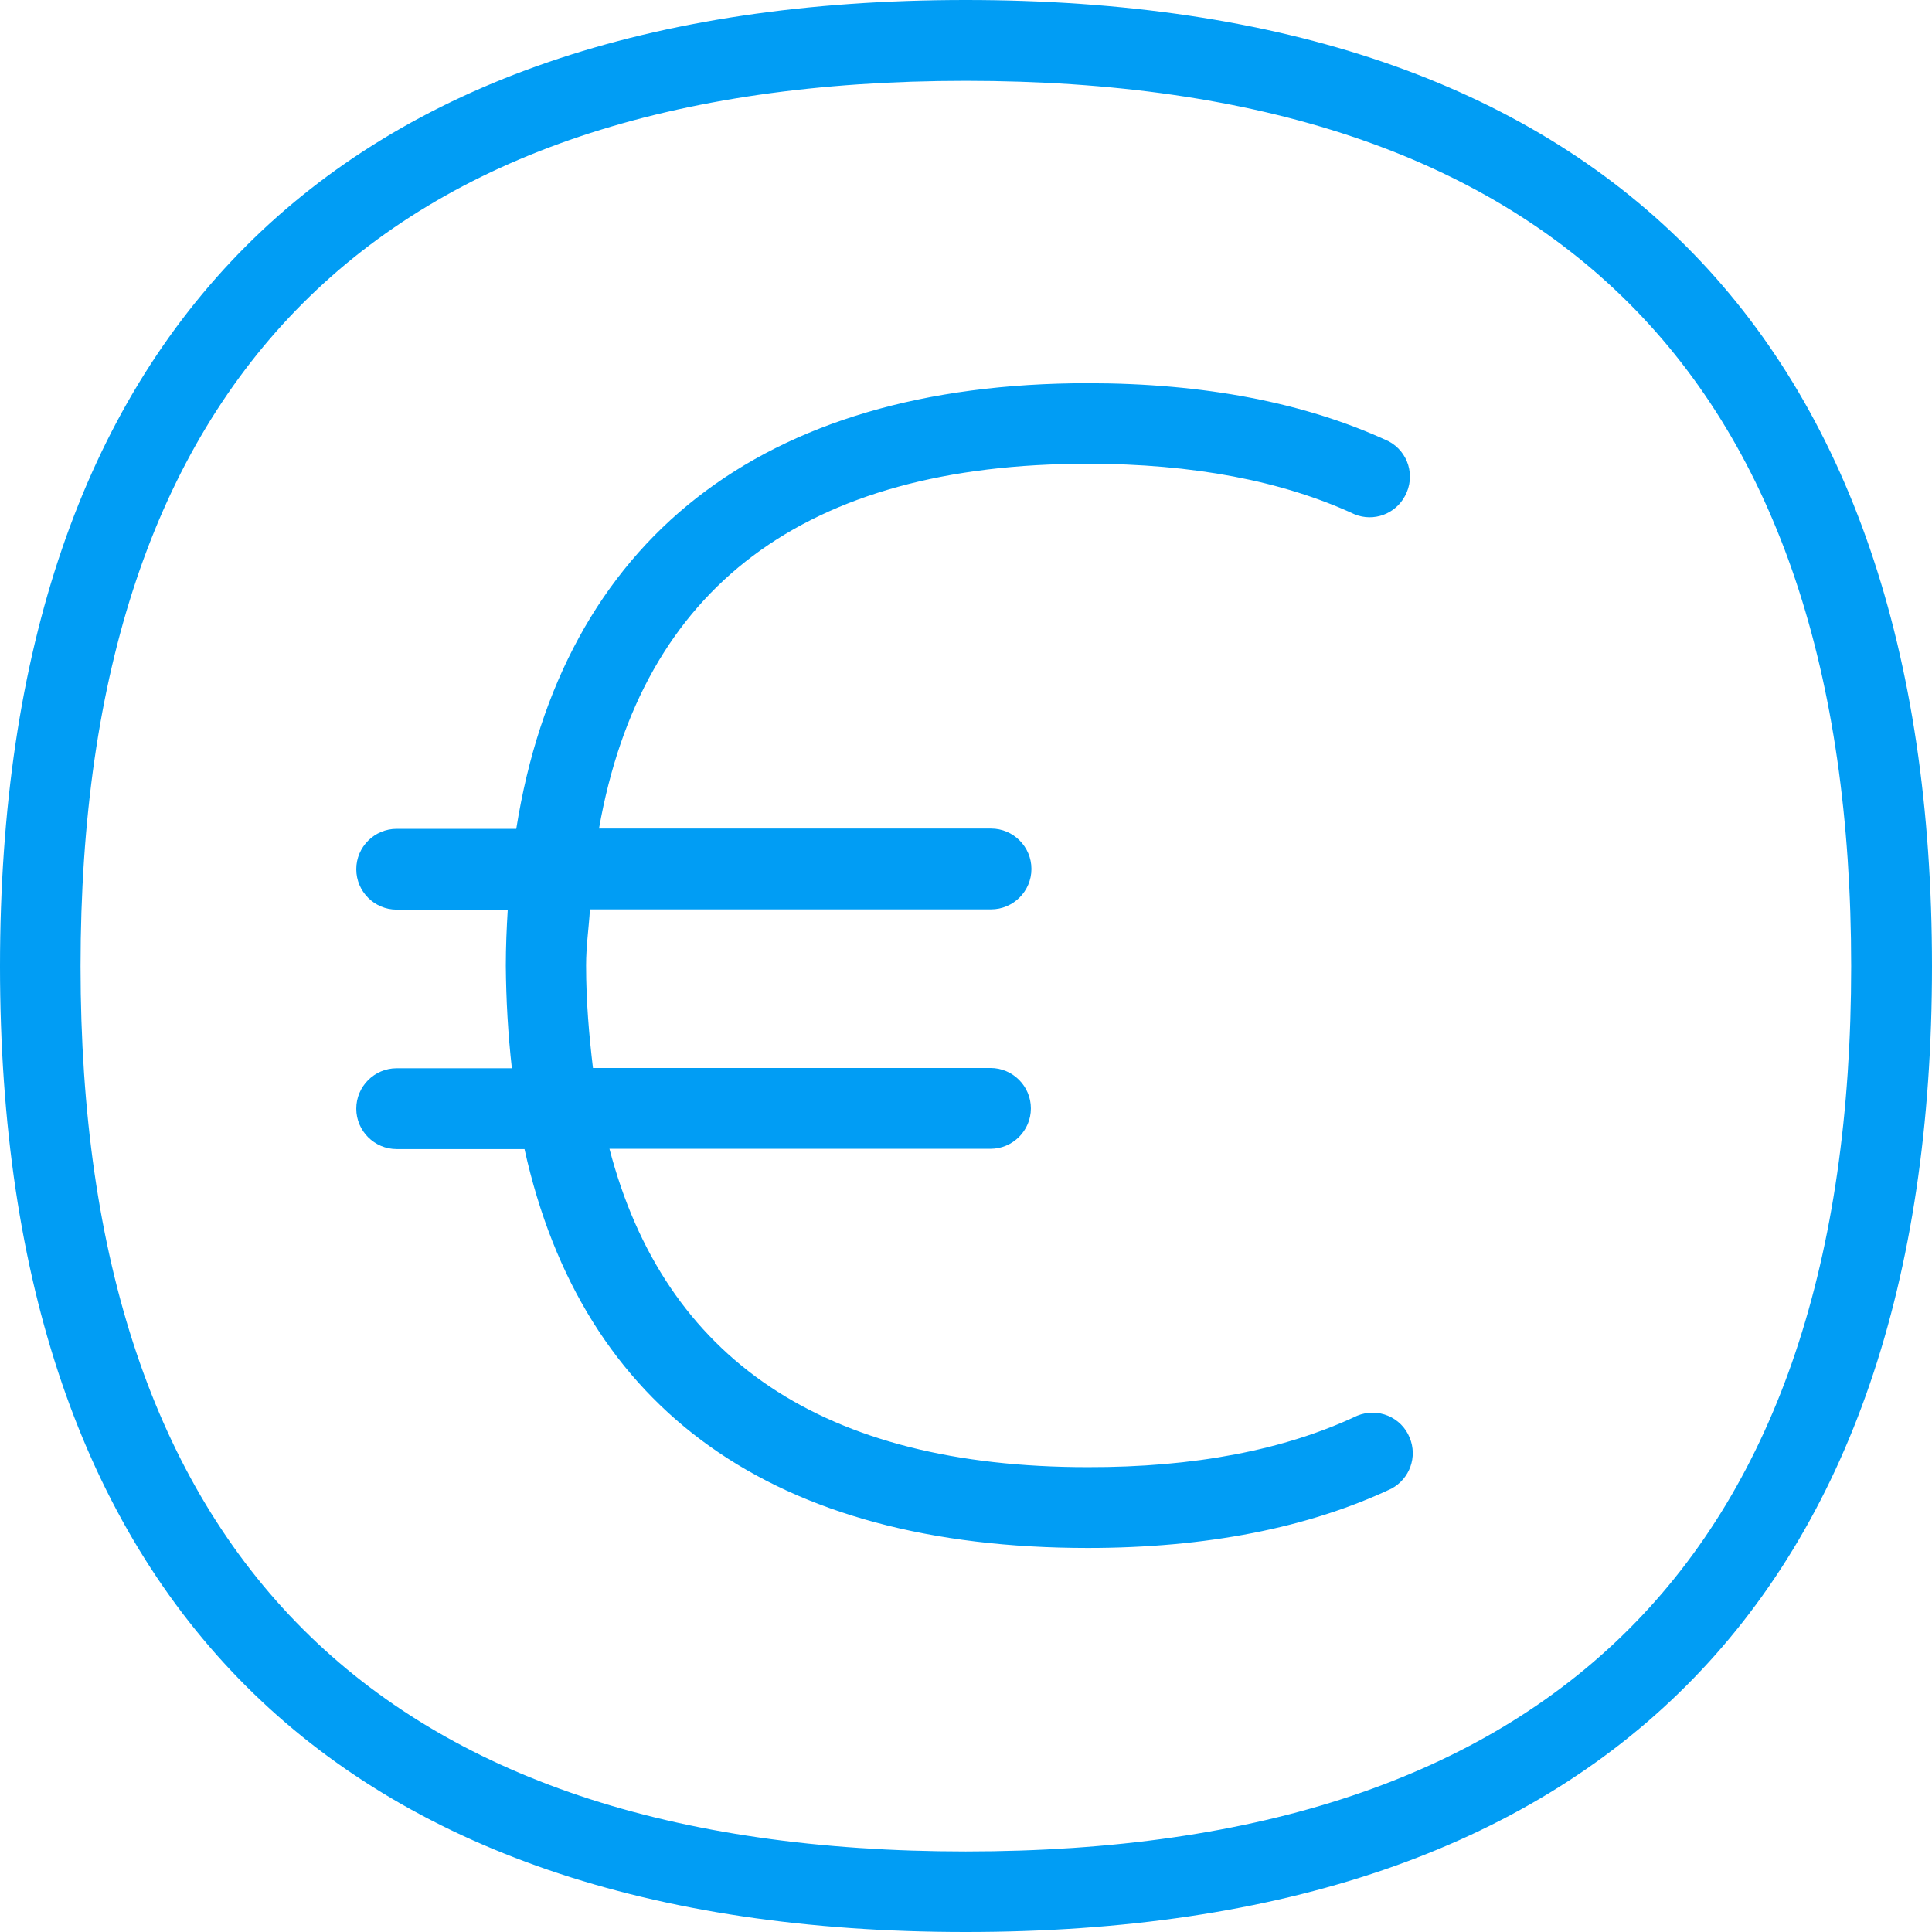 <?xml version="1.0" encoding="UTF-8"?>
<svg xmlns="http://www.w3.org/2000/svg" viewBox="0 0 702.8 702.8"><path fill="#019df4" fill-rule="evenodd" d="M351.3 673.5c213.8 0 322.1-108.3 322.1-322 0-213.8-108.3-322.1-322.1-322.1-213.7 0-322 108.4-322 322.1 0 213.7 108.4 322 322 322zm0-673.5c230 0 351.5 121.6 351.5 351.5 0 229.8-121.5 351.3-351.5 351.3C121.5 702.8 0 581.3 0 351.5 0 121.6 121.5 0 351.3 0zm142.4 515c7.5-3.1 16.1.5 19.1 8 2.9 7 0 14.9-6.6 18.5-30.3 14.3-67.5 21.6-110.5 21.6-114.2 0-183.9-50-204.9-145.1h-46.5c-8.1 0-14.7-6.6-14.7-14.7s6.6-14.7 14.7-14.7h41.9c-1.4-12.4-2.1-24.8-2.2-37.3 0-7 .3-13.8.7-20.4h-40.4c-8.1 0-14.7-6.6-14.7-14.7s6.6-14.7 14.7-14.7h43.5c16.7-105 89.1-162.1 207.9-162.1 42.4 0 79.2 7.1 109.4 21.1 7.2 3.8 9.9 12.7 6 19.9-3.5 6.6-11.4 9.5-18.3 6.7-26.3-12.2-59-18.4-97.1-18.4-103 0-162.3 44.9-177.8 132.7h142.6c8.1 0 14.7 6.6 14.7 14.7s-6.6 14.7-14.7 14.7H214.6c-.4 6.8-1.4 13.2-1.4 20.4 0 13.2 1.1 25.5 2.5 37.3h144.6c8.1 0 14.7 6.6 14.7 14.7s-6.6 14.7-14.7 14.7H221.7c20 76.5 77.9 115.8 173.9 115.8 38.7.1 71.6-6.2 98.1-18.7z" clip-rule="evenodd" style="fill: #019df4;"/></svg>
